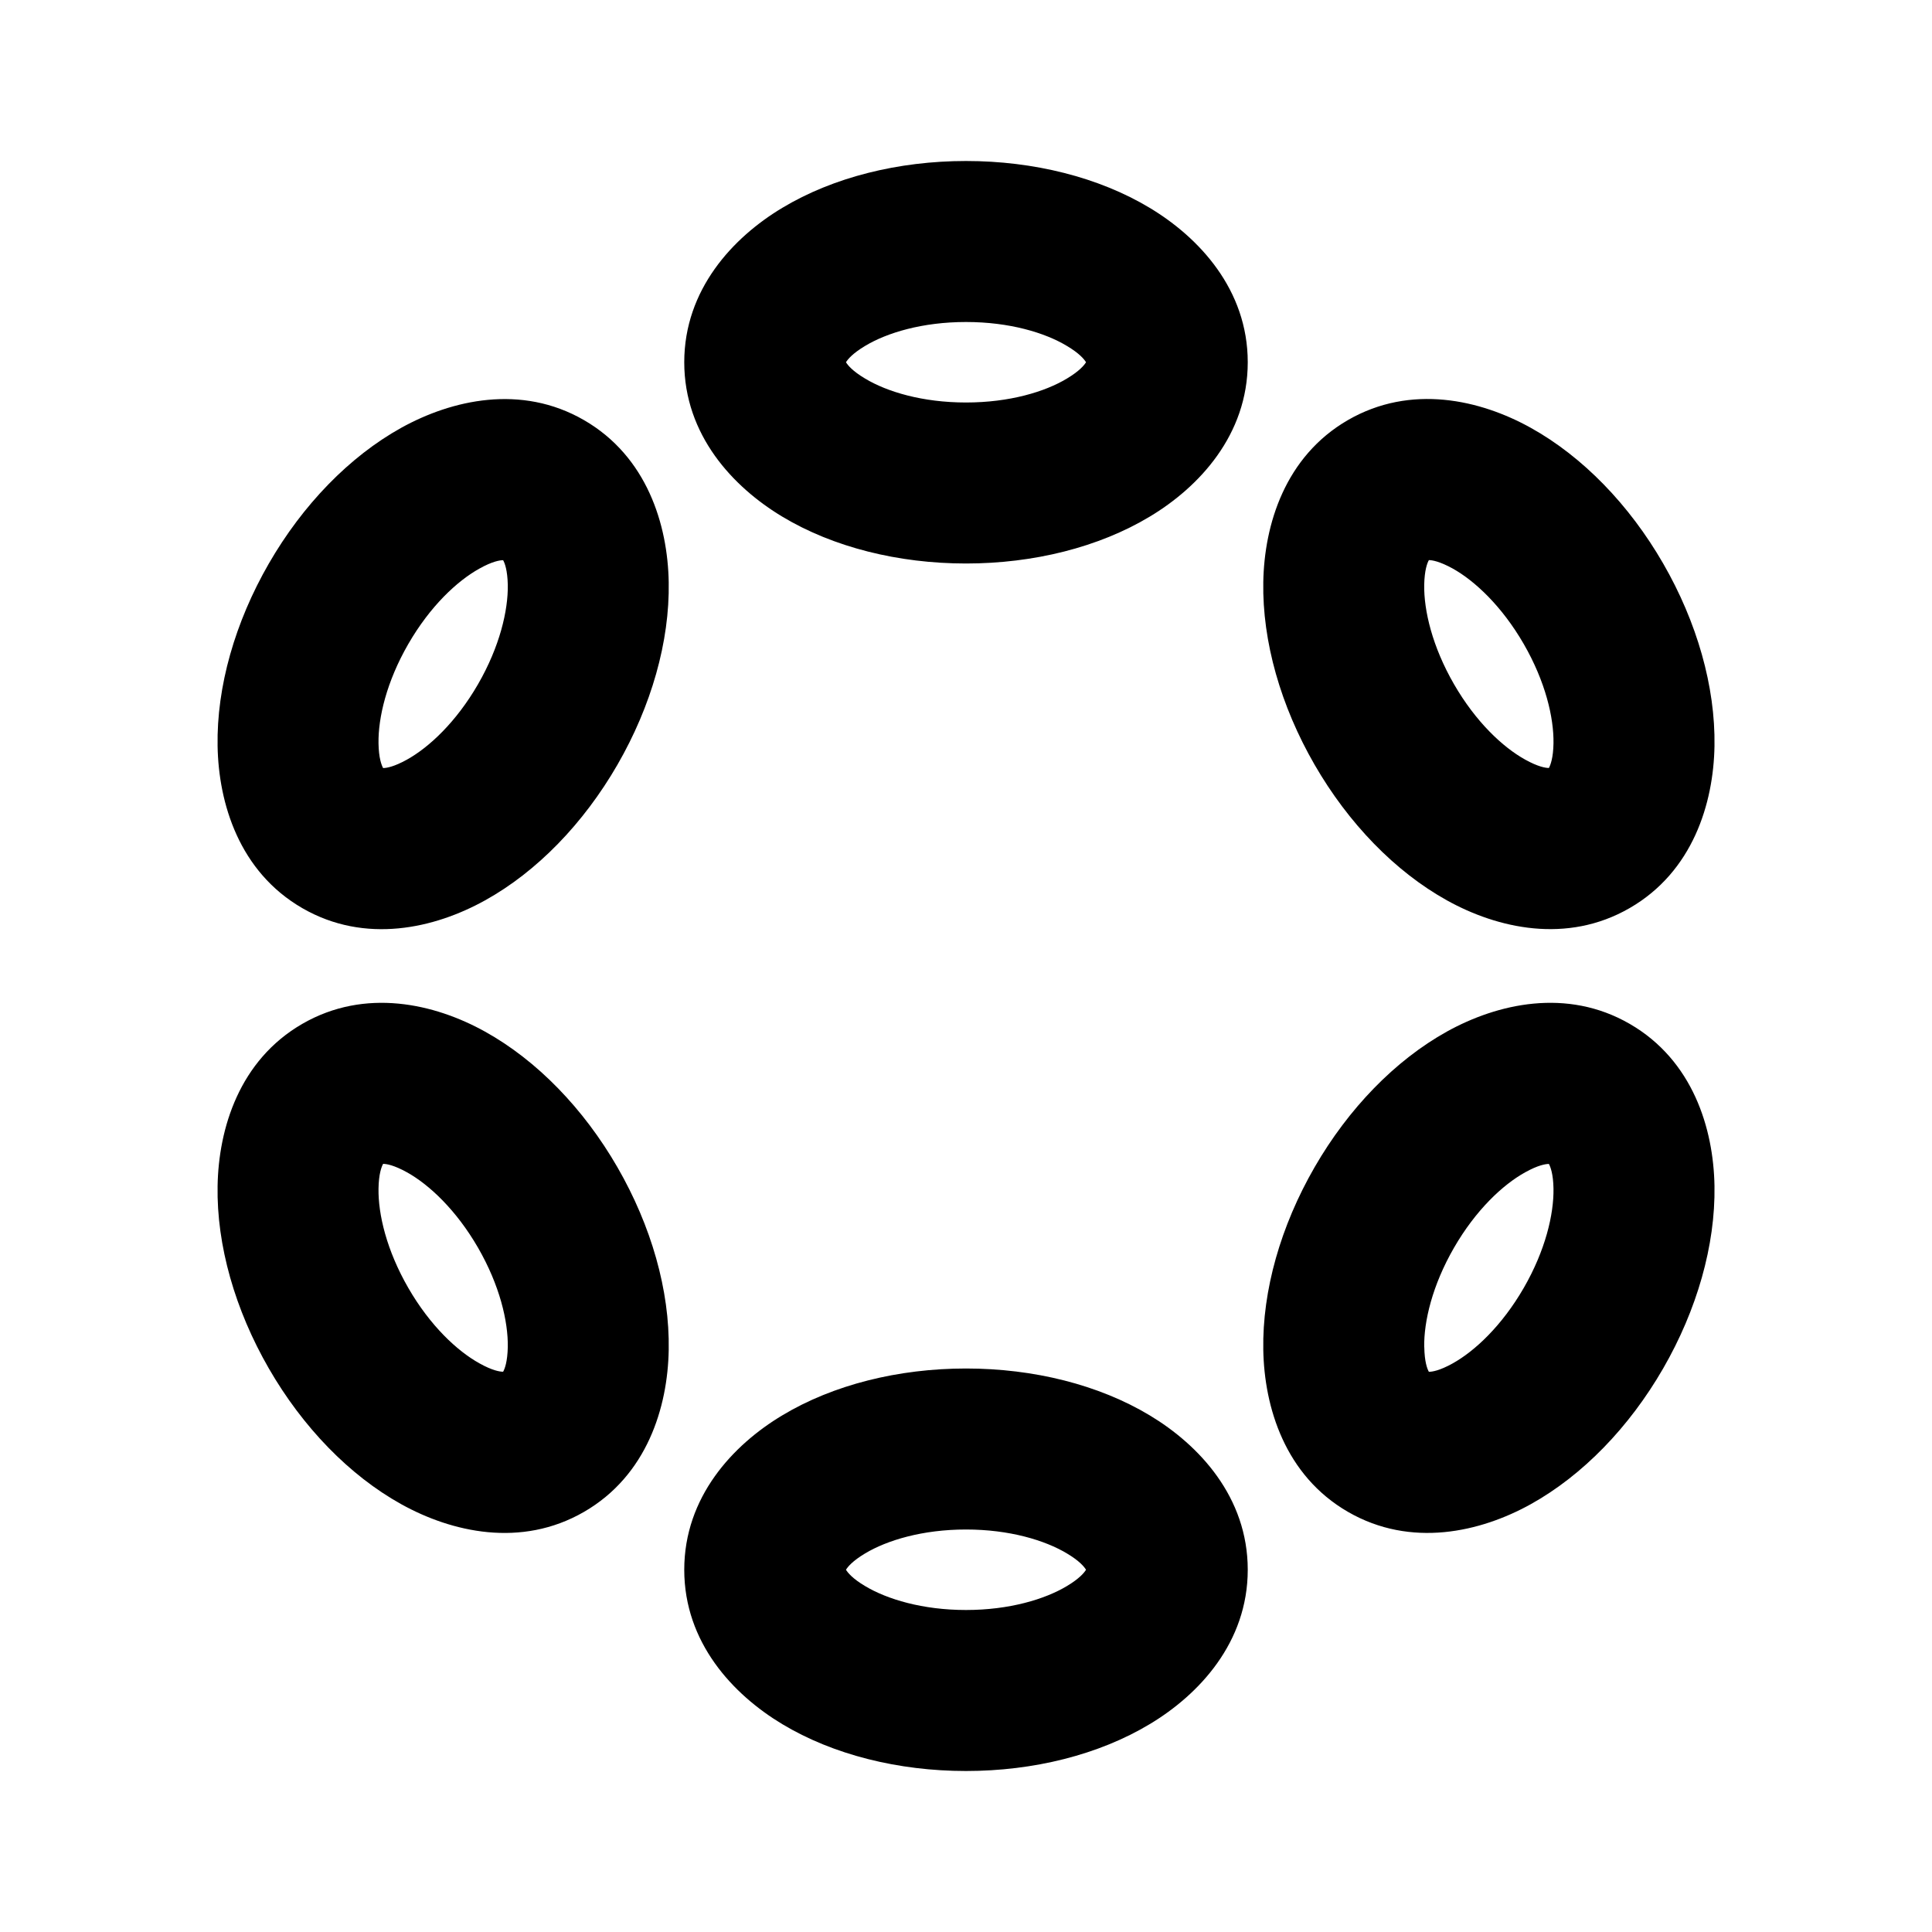 <svg xmlns="http://www.w3.org/2000/svg" width="24" height="24">
    <g fill="none" fill-rule="evenodd">
        <path d="M24 0v24H0V0zM12.593 23.258l-.011.002-.071.035-.02.004-.014-.004-.071-.035c-.01-.004-.019-.001-.024.005l-.004.01-.017.428.005.02.01.013.104.074.015.004.012-.004.104-.074.012-.016.004-.017-.017-.427c-.002-.01-.009-.017-.017-.018m.265-.113-.013.002-.185.093-.01.01-.003.011.018.43.005.012.008.007.201.093c.012.004.023 0 .029-.008l.004-.014-.034-.614c-.003-.012-.01-.02-.02-.022m-.715.002a.023.023 0 0 0-.027.006l-.006.014-.034.614c0 .012.007.02.017.024l.015-.002.201-.093.01-.008.004-.011.017-.43-.003-.012-.01-.01z"/>
        <path fill="currentColor"
              d="M12 2c-.84 0-1.65.202-2.282.582C9.105 2.949 8.5 3.597 8.5 4.5s.605 1.55 1.218 1.918C10.35 6.798 11.16 7 12 7c.84 0 1.65-.202 2.282-.582.613-.367 1.218-1.015 1.218-1.918s-.605-1.55-1.218-1.918C13.65 2.202 12.841 2 12 2m-1.253 2.297c-.157.094-.216.167-.238.203.022.036.081.11.238.203.272.164.713.297 1.253.297.54 0 .981-.133 1.253-.297.157-.094.216-.167.238-.203-.022-.036-.081-.11-.238-.203C12.981 4.133 12.54 4 12 4c-.54 0-.981.133-1.253.297M12 17c-.84 0-1.65.202-2.282.582-.613.367-1.218 1.014-1.218 1.918 0 .904.605 1.55 1.218 1.918.632.38 1.442.582 2.282.582.84 0 1.65-.202 2.282-.582.613-.367 1.218-1.014 1.218-1.918 0-.904-.605-1.55-1.218-1.918C13.65 17.202 12.841 17 12 17m-1.253 2.297c-.157.094-.216.167-.238.203.022.036.081.11.238.203.272.163.713.297 1.253.297.54 0 .981-.134 1.253-.297.157-.094.216-.167.238-.203-.022-.036-.081-.11-.238-.203C12.981 19.134 12.54 19 12 19c-.54 0-.981.134-1.253.297M3.34 7c-.42.728-.65 1.53-.637 2.267.012.715.27 1.562 1.052 2.014.782.452 1.645.251 2.27-.096.645-.357 1.225-.957 1.645-1.685.42-.728.65-1.53.637-2.267-.012-.715-.27-1.562-1.052-2.014-.782-.452-1.645-.251-2.27.095C4.34 5.672 3.76 6.272 3.34 7m1.362 2.234c.003.182.037.27.057.307.043 0 .136-.016.295-.104.278-.154.614-.47.884-.937.27-.468.375-.916.37-1.234-.004-.182-.037-.27-.058-.307-.042 0-.135.015-.294.104-.278.154-.614.469-.884.937-.27.468-.375.916-.37 1.234M16.33 14.5c-.42.728-.65 1.53-.637 2.267.012.715.27 1.562 1.052 2.014.783.452 1.646.251 2.27-.095.645-.358 1.225-.958 1.645-1.686.42-.728.65-1.53.638-2.267-.012-.715-.27-1.562-1.053-2.014-.782-.452-1.645-.251-2.27.095-.645.358-1.225.958-1.645 1.686m1.363 2.234c.003.182.036.27.057.307.042 0 .135-.015.295-.104.277-.154.613-.47.883-.937.27-.468.375-.916.37-1.234-.003-.182-.037-.27-.057-.307-.042 0-.135.015-.295.104-.278.154-.614.469-.884.937-.27.468-.375.916-.37 1.234ZM4.985 18.686C4.34 18.328 3.76 17.728 3.34 17c-.42-.728-.65-1.53-.637-2.267.012-.715.27-1.562 1.052-2.014.782-.452 1.645-.251 2.27.096.645.358 1.225.957 1.645 1.685.42.728.65 1.53.637 2.268-.012.714-.27 1.561-1.052 2.013-.782.452-1.645.252-2.27-.095M6.25 17.04c-.042 0-.135-.015-.294-.104-.278-.154-.614-.469-.884-.937-.27-.468-.375-.916-.37-1.234.003-.182.037-.27.057-.307.043 0 .136.016.295.104.278.154.614.47.884.937.27.468.375.916.37 1.234-.004.182-.037.27-.058.307m11.725-5.855c-.645-.358-1.225-.958-1.645-1.686-.42-.728-.65-1.53-.637-2.267.012-.715.27-1.562 1.052-2.014.783-.452 1.646-.251 2.27.096.645.358 1.225.957 1.645 1.685.42.728.65 1.53.638 2.268-.012.714-.27 1.561-1.053 2.013-.782.452-1.645.252-2.27-.095m1.266-1.645c-.042 0-.135-.015-.295-.104-.278-.154-.614-.469-.884-.937-.27-.468-.375-.916-.37-1.234.004-.182.037-.27.058-.307.042 0 .135.016.295.104.277.154.613.47.883.937.27.468.375.916.37 1.234-.003.182-.037.27-.057.307"/>
    </g>
</svg>